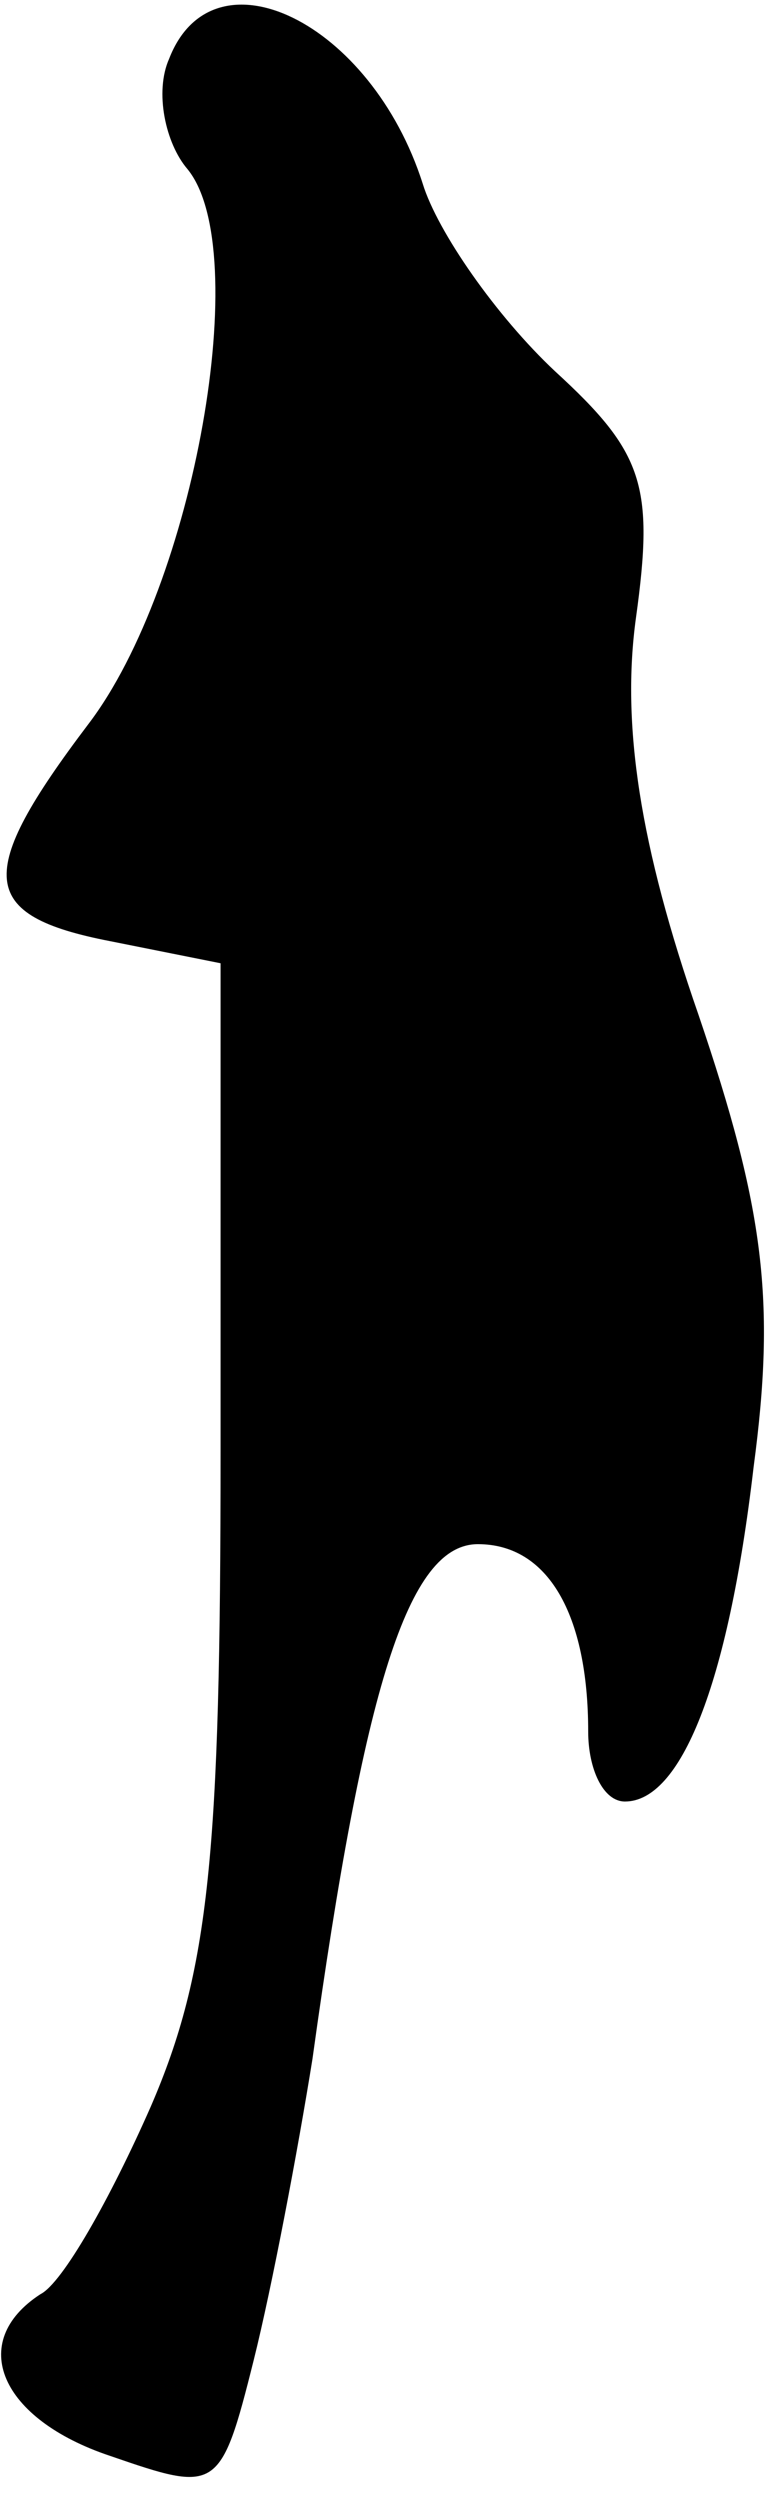 <?xml version="1.0" standalone="no"?>
<!DOCTYPE svg PUBLIC "-//W3C//DTD SVG 20010904//EN"
 "http://www.w3.org/TR/2001/REC-SVG-20010904/DTD/svg10.dtd">
<svg version="1.0" xmlns="http://www.w3.org/2000/svg"
 width="21pt" height="68pt" viewBox="0 0 21 68"
 preserveAspectRatio="xMidYMid meet">
<g transform="translate(0,68) scale(0.1,-0.1)"
fill="#000000" stroke="none">
<path fill="#000000" stroke="none" d="M46 664 c-4 -9 -1 -23 5 -30 18 -22 2
-113 -27 -151 -31 -41 -30 -52 6 -59 l30 -6 0 -133 c0 -109 -3 -141 -19 -178
-11 -25 -24 -48 -30 -51 -20 -13 -11 -34 19 -44 29 -10 30 -10 39 26 5 20 12
57 16 82 14 101 26 140 45 140 19 0 30 -19 30 -51 0 -10 4 -19 10 -19 15 0 28
31 35 91 6 45 3 70 -15 123 -16 46 -21 79 -17 108 5 36 2 45 -22 67 -16 15
-32 38 -36 51 -14 44 -57 65 -69 34z"/>
</g>
</svg>
